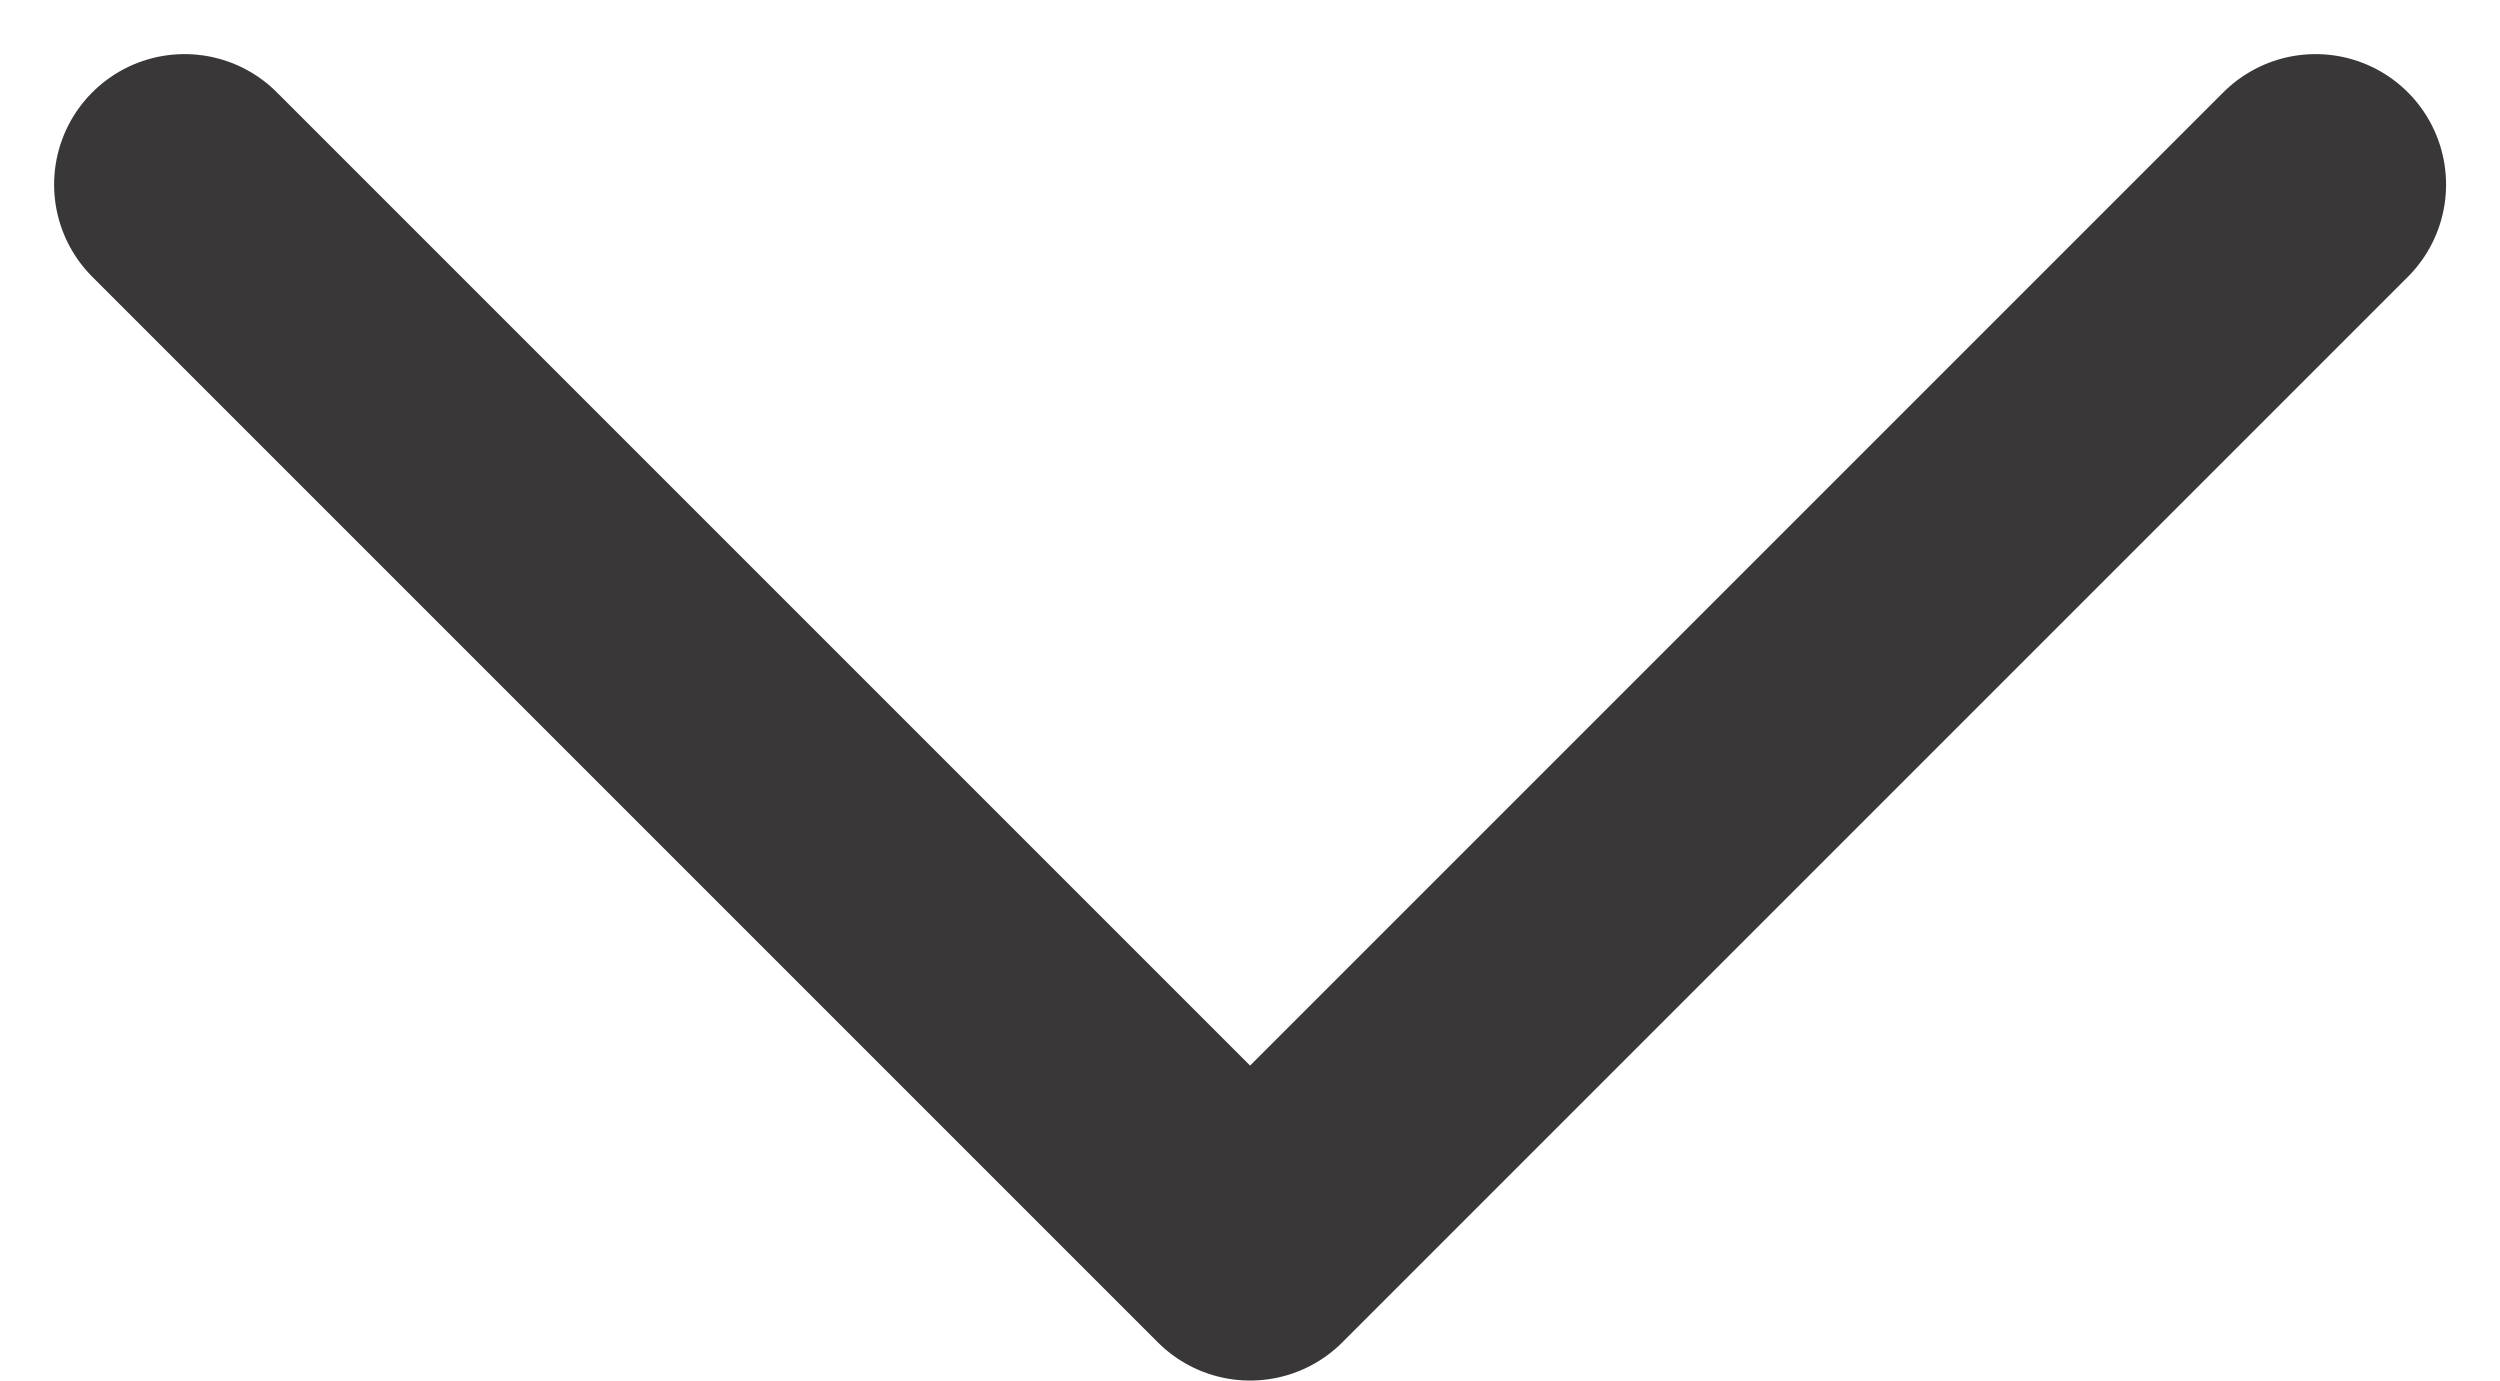 <svg xmlns="http://www.w3.org/2000/svg" width="14.371" height="7.936" viewBox="0 0 14.371 7.936">
  <g id="arrowbottom" transform="translate(13.311 1.061) rotate(90)">
    <g id="Arrow_-_Right_2" data-name="Arrow - Right 2" transform="translate(0 12.25) rotate(-90)">
      <path id="Stroke_1" data-name="Stroke 1" d="M12.25,0,6.125,6.125,0,0" fill="none" stroke="#393737" stroke-linecap="round" stroke-linejoin="round" stroke-miterlimit="10" stroke-width="1.5"/>
    </g>
  </g>
</svg>
